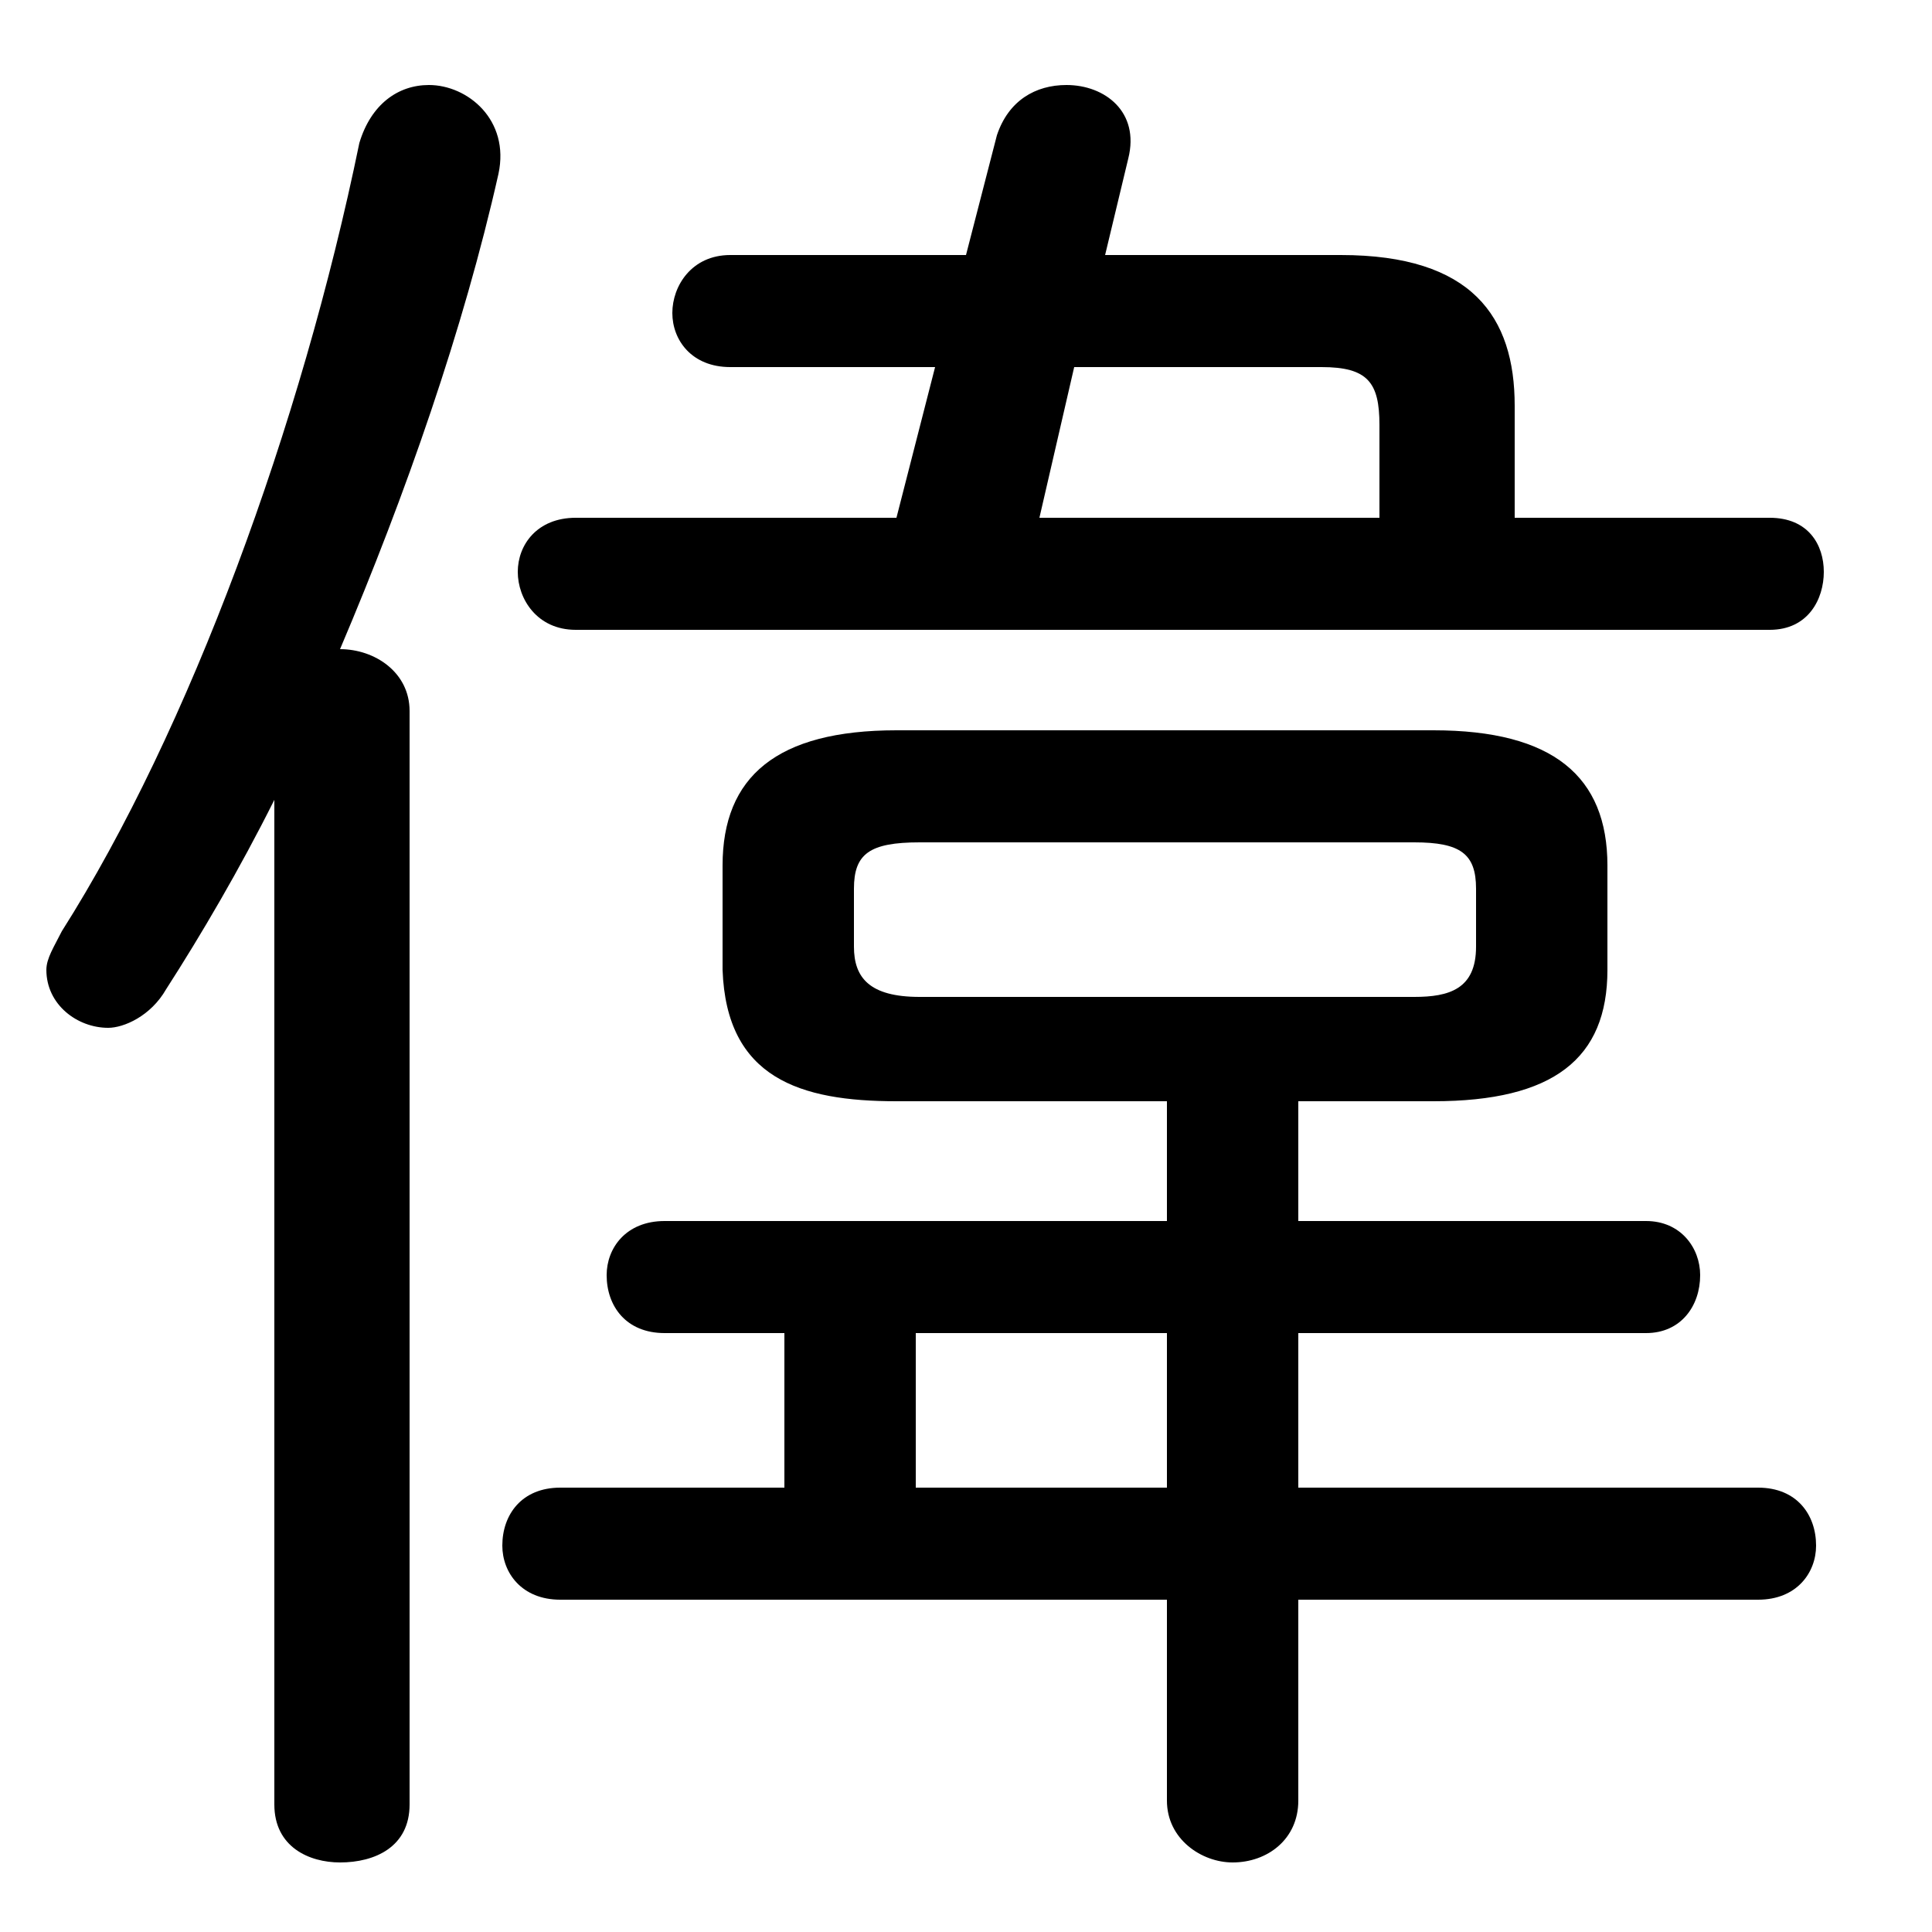 <svg xmlns="http://www.w3.org/2000/svg" viewBox="0 -44.0 50.0 50.0">
    <rect x="0" y="-44.0" width="50.0" height="50.0" fill="#808080" stroke="none"/>
    <g transform="scale(1, -1)">
        <!-- ボディの枠 -->
        <rect x="0" y="-6.0" width="50.0" height="50.0"
            stroke="white" fill="white"/>
        <!-- グリフ座標系の原点 -->
        <circle cx="0" cy="0" r="5" fill="white"/>
        <!-- グリフのアウトライン -->
        <g style="fill:black;stroke:#000000;stroke-width:0;stroke-linecap:round;stroke-linejoin:round;">
        <path d="M 30.2 15.5 L 30.2 12.4 L 17.2 12.4 C 16.2 12.4 15.7 11.7 15.7 11.0 C 15.7 10.2 16.2 9.5 17.2 9.5 L 20.3 9.5 L 20.3 5.5 L 14.5 5.5 C 13.5 5.5 13.0 4.8 13.0 4.0 C 13.0 3.3 13.5 2.6 14.5 2.6 L 30.2 2.6 L 30.2 -2.6 C 30.2 -3.6 31.1 -4.2 31.9 -4.2 C 32.8 -4.2 33.6 -3.6 33.6 -2.6 L 33.6 2.6 L 45.5 2.6 C 46.5 2.6 47.0 3.3 47.0 4.0 C 47.0 4.8 46.5 5.5 45.5 5.5 L 33.6 5.5 L 33.6 9.5 L 42.6 9.5 C 43.5 9.5 44.0 10.2 44.0 11.0 C 44.0 11.7 43.5 12.4 42.6 12.4 L 33.6 12.4 L 33.6 15.5 L 37.1 15.5 C 40.2 15.5 41.6 16.6 41.6 18.9 L 41.6 21.6 C 41.6 23.9 40.2 25.1 37.1 25.1 L 23.2 25.1 C 20.1 25.1 18.7 23.9 18.7 21.6 L 18.7 18.9 C 18.8 16.1 20.7 15.5 23.2 15.5 Z M 23.8 18.2 C 22.5 18.2 22.1 18.7 22.1 19.5 L 22.1 21.0 C 22.1 21.9 22.5 22.2 23.8 22.2 L 36.6 22.2 C 37.8 22.2 38.2 21.9 38.2 21.0 L 38.2 19.5 C 38.2 18.4 37.5 18.2 36.6 18.2 Z M 23.7 9.5 L 30.2 9.5 L 30.2 5.5 L 23.7 5.5 Z M 23.2 30.6 L 14.9 30.6 C 13.9 30.6 13.4 29.9 13.4 29.2 C 13.4 28.5 13.9 27.7 14.9 27.7 L 45.8 27.7 C 46.8 27.7 47.2 28.5 47.2 29.2 C 47.2 29.9 46.8 30.6 45.8 30.6 L 39.2 30.6 L 39.2 33.5 C 39.2 35.8 38.1 37.4 34.7 37.4 L 28.6 37.4 L 29.2 39.9 C 29.5 41.1 28.6 41.8 27.6 41.8 C 26.8 41.8 26.1 41.4 25.8 40.5 L 25.0 37.4 L 18.9 37.4 C 17.9 37.4 17.4 36.6 17.4 35.9 C 17.4 35.2 17.9 34.5 18.9 34.5 L 24.2 34.5 Z M 26.9 30.6 L 27.8 34.5 L 34.2 34.5 C 35.4 34.5 35.7 34.1 35.7 33.0 L 35.7 30.6 Z M 7.1 -2.7 C 7.1 -3.8 8.0 -4.2 8.8 -4.2 C 9.7 -4.2 10.6 -3.8 10.6 -2.7 L 10.6 25.6 C 10.6 26.6 9.7 27.2 8.8 27.2 C 10.5 31.2 12.0 35.5 12.9 39.5 C 13.2 40.9 12.1 41.8 11.1 41.8 C 10.3 41.8 9.6 41.3 9.3 40.3 C 7.8 33.0 4.9 25.1 1.6 19.9 C 1.4 19.5 1.2 19.2 1.2 18.9 C 1.2 18.0 2.0 17.4 2.8 17.4 C 3.2 17.4 3.9 17.7 4.3 18.4 C 5.2 19.8 6.2 21.5 7.1 23.3 Z"/>
    </g>
    </g>
</svg>
